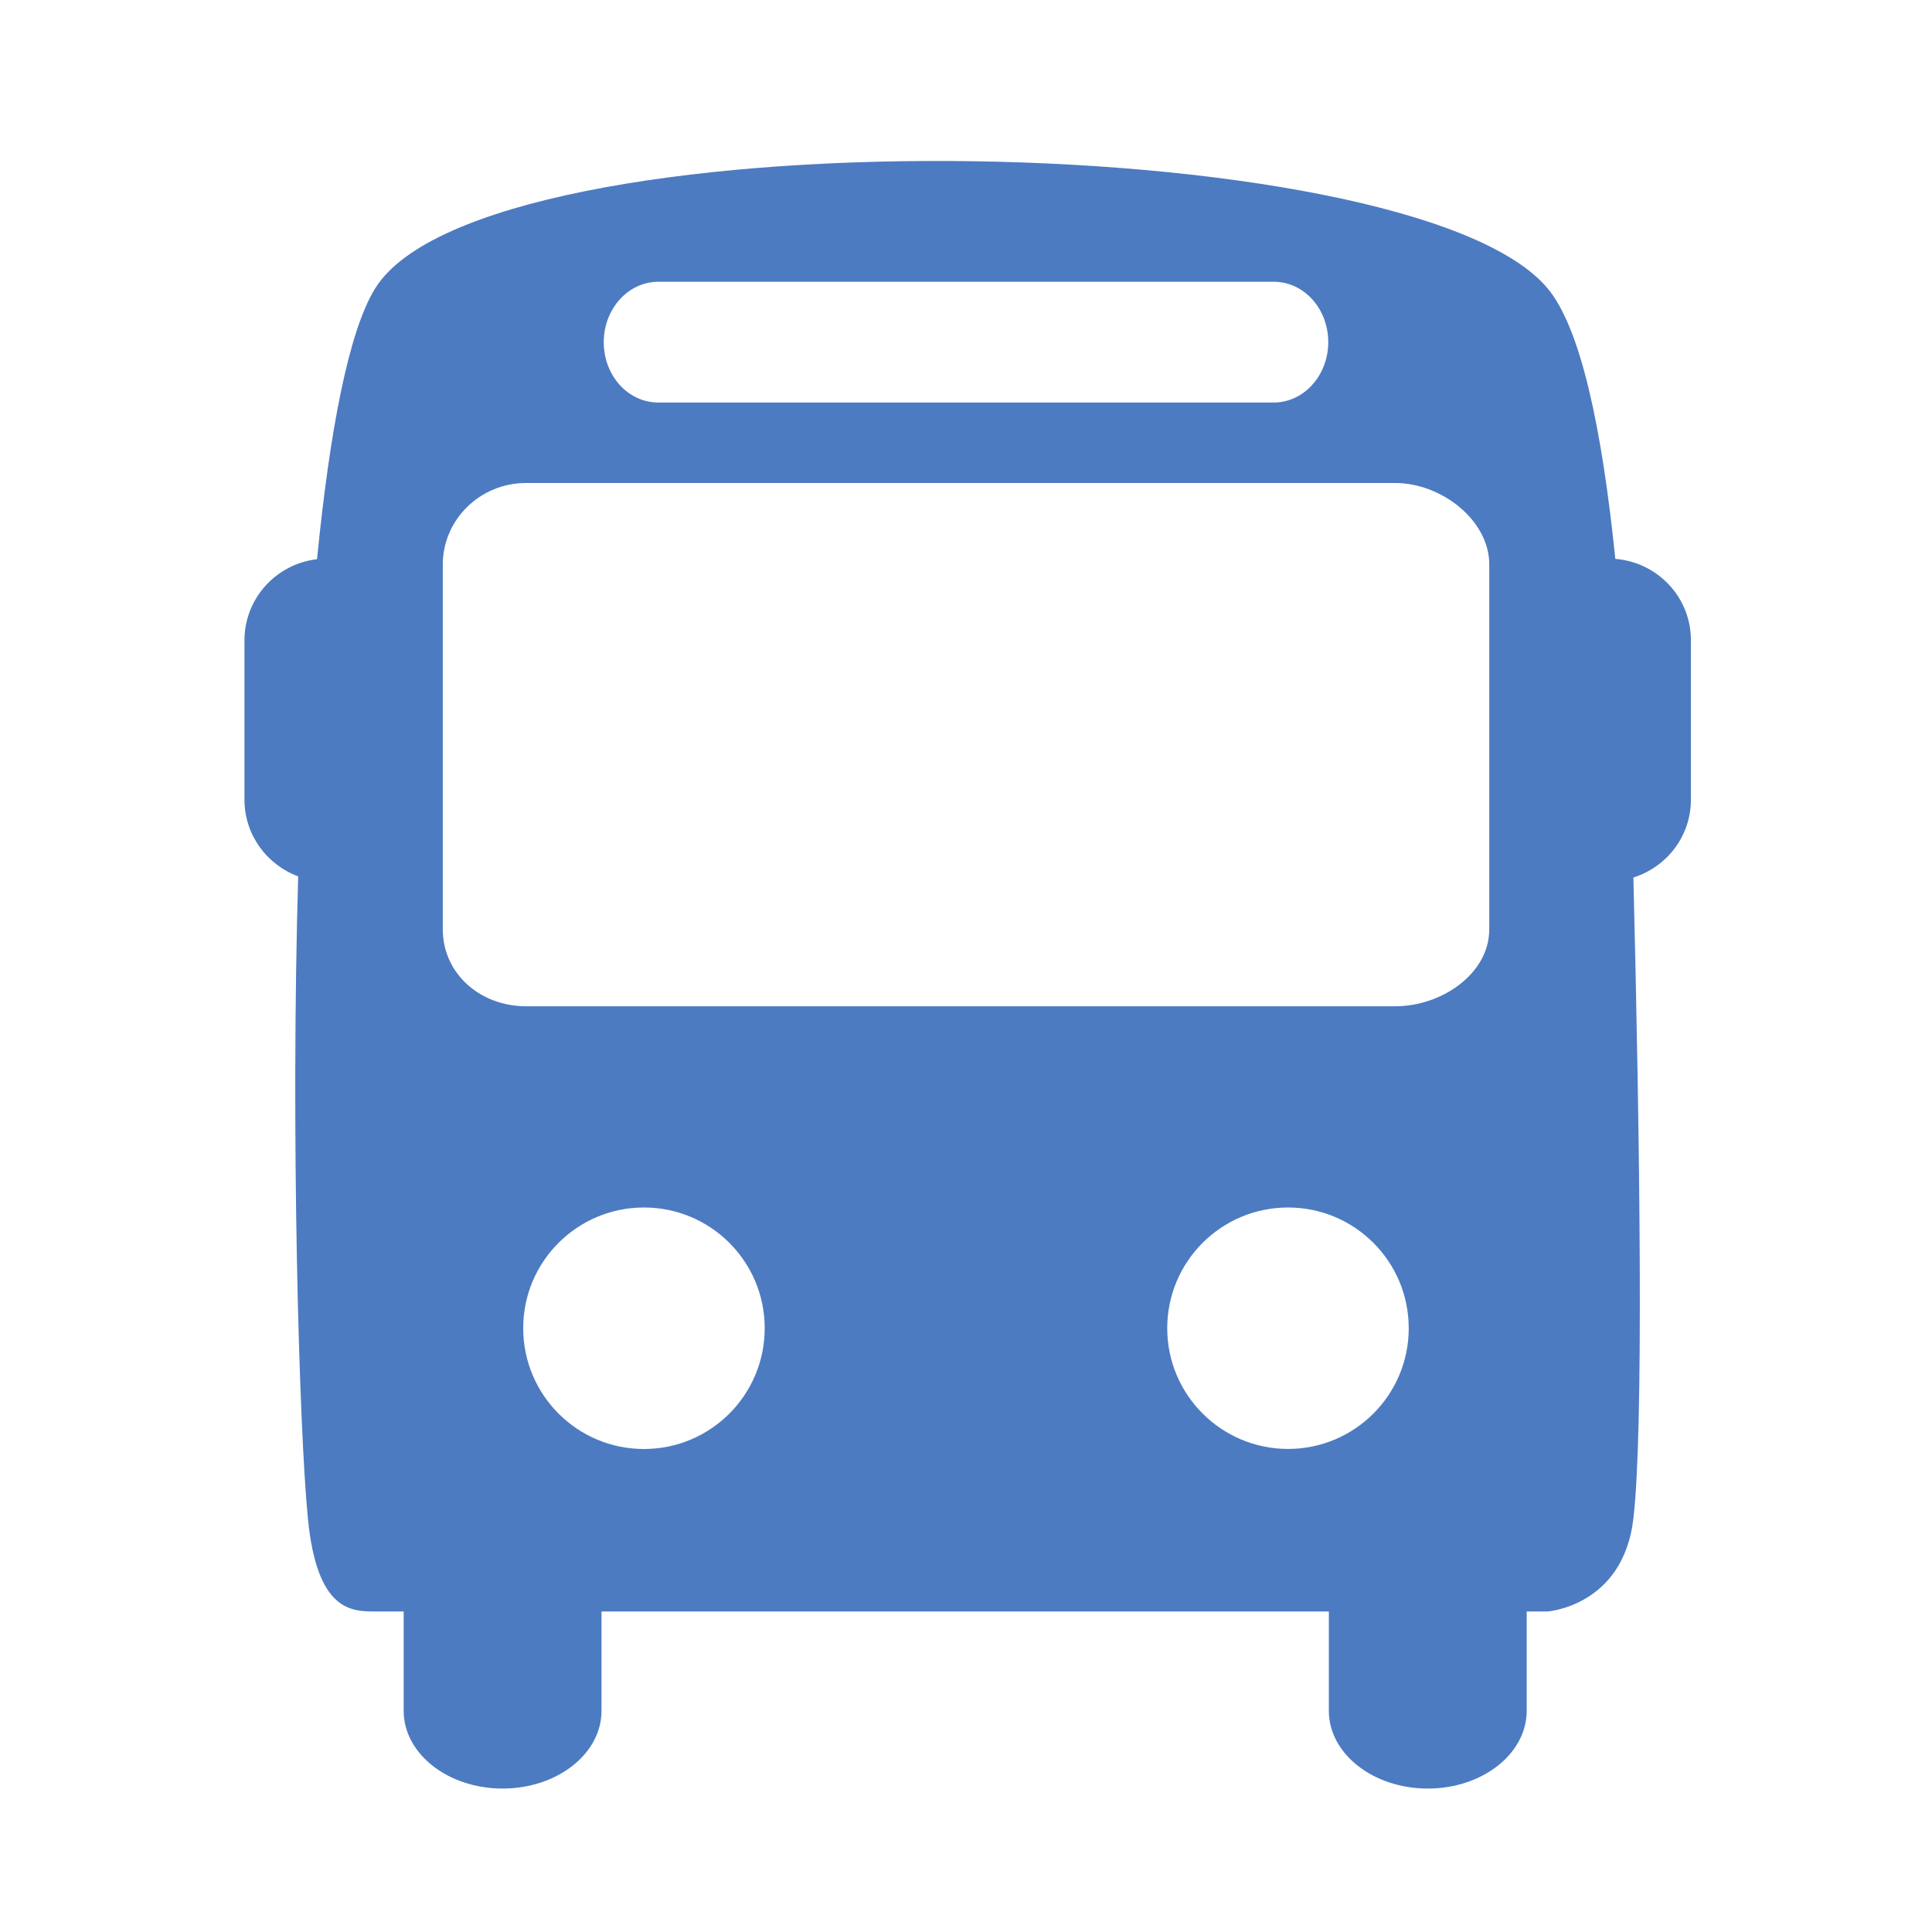 <!-- Generated by IcoMoon.io -->
<svg version="1.1" xmlns="http://www.w3.org/2000/svg" width="32" height="32" viewBox="0 0 32 32">
<title>bus</title>
<path fill="#4c7bc1" d="M26.755 9.258c-0.22-2.152-0.571-3.827-1.125-4.486-2.287-2.708-17.594-2.906-19.413 0-0.445 0.712-0.757 2.382-0.966 4.49-0.676 0.079-1.202 0.648-1.202 1.345v2.636c0 0.586 0.371 1.080 0.89 1.273-0.123 4.152 0.010 9.101 0.161 10.638s0.723 1.537 1.117 1.537h0.469v1.645c0 0.712 0.734 1.288 1.638 1.288 0.905 0 1.639-0.576 1.639-1.288v-1.645h12.047v1.645c0 0.712 0.733 1.288 1.639 1.288 0.904 0 1.638-0.576 1.638-1.288v-1.645h0.344c0 0 1.253-0.086 1.423-1.537s0.112-6.125 0-10.62c0.551-0.173 0.953-0.681 0.953-1.292v-2.636c0.001-0.713-0.551-1.292-1.251-1.349zM10 5.667c0-0.552 0.406-1 0.902-1h10.196c0.498 0 0.902 0.444 0.902 1 0 0.552-0.406 1-0.902 1h-10.196c-0.498 0-0.902-0.444-0.902-1zM10.666 24c-1.105 0-2-0.896-2-2.001s0.895-1.999 2-1.999 2 0.895 2 1.999c0 1.105-0.895 2.001-2 2.001zM21.334 23.999c-1.104 0-2.001-0.896-2.001-2s0.896-1.999 2.001-1.999 1.999 0.895 1.999 1.999c0.001 1.104-0.895 2-1.999 2zM24.667 15.392c0 0.736-0.789 1.275-1.556 1.275h-14.398c-0.762 0-1.379-0.542-1.379-1.275v-6.043c0-0.736 0.612-1.349 1.379-1.349h14.398c0.762 0 1.556 0.616 1.556 1.349v6.043z"></path>
</svg>
